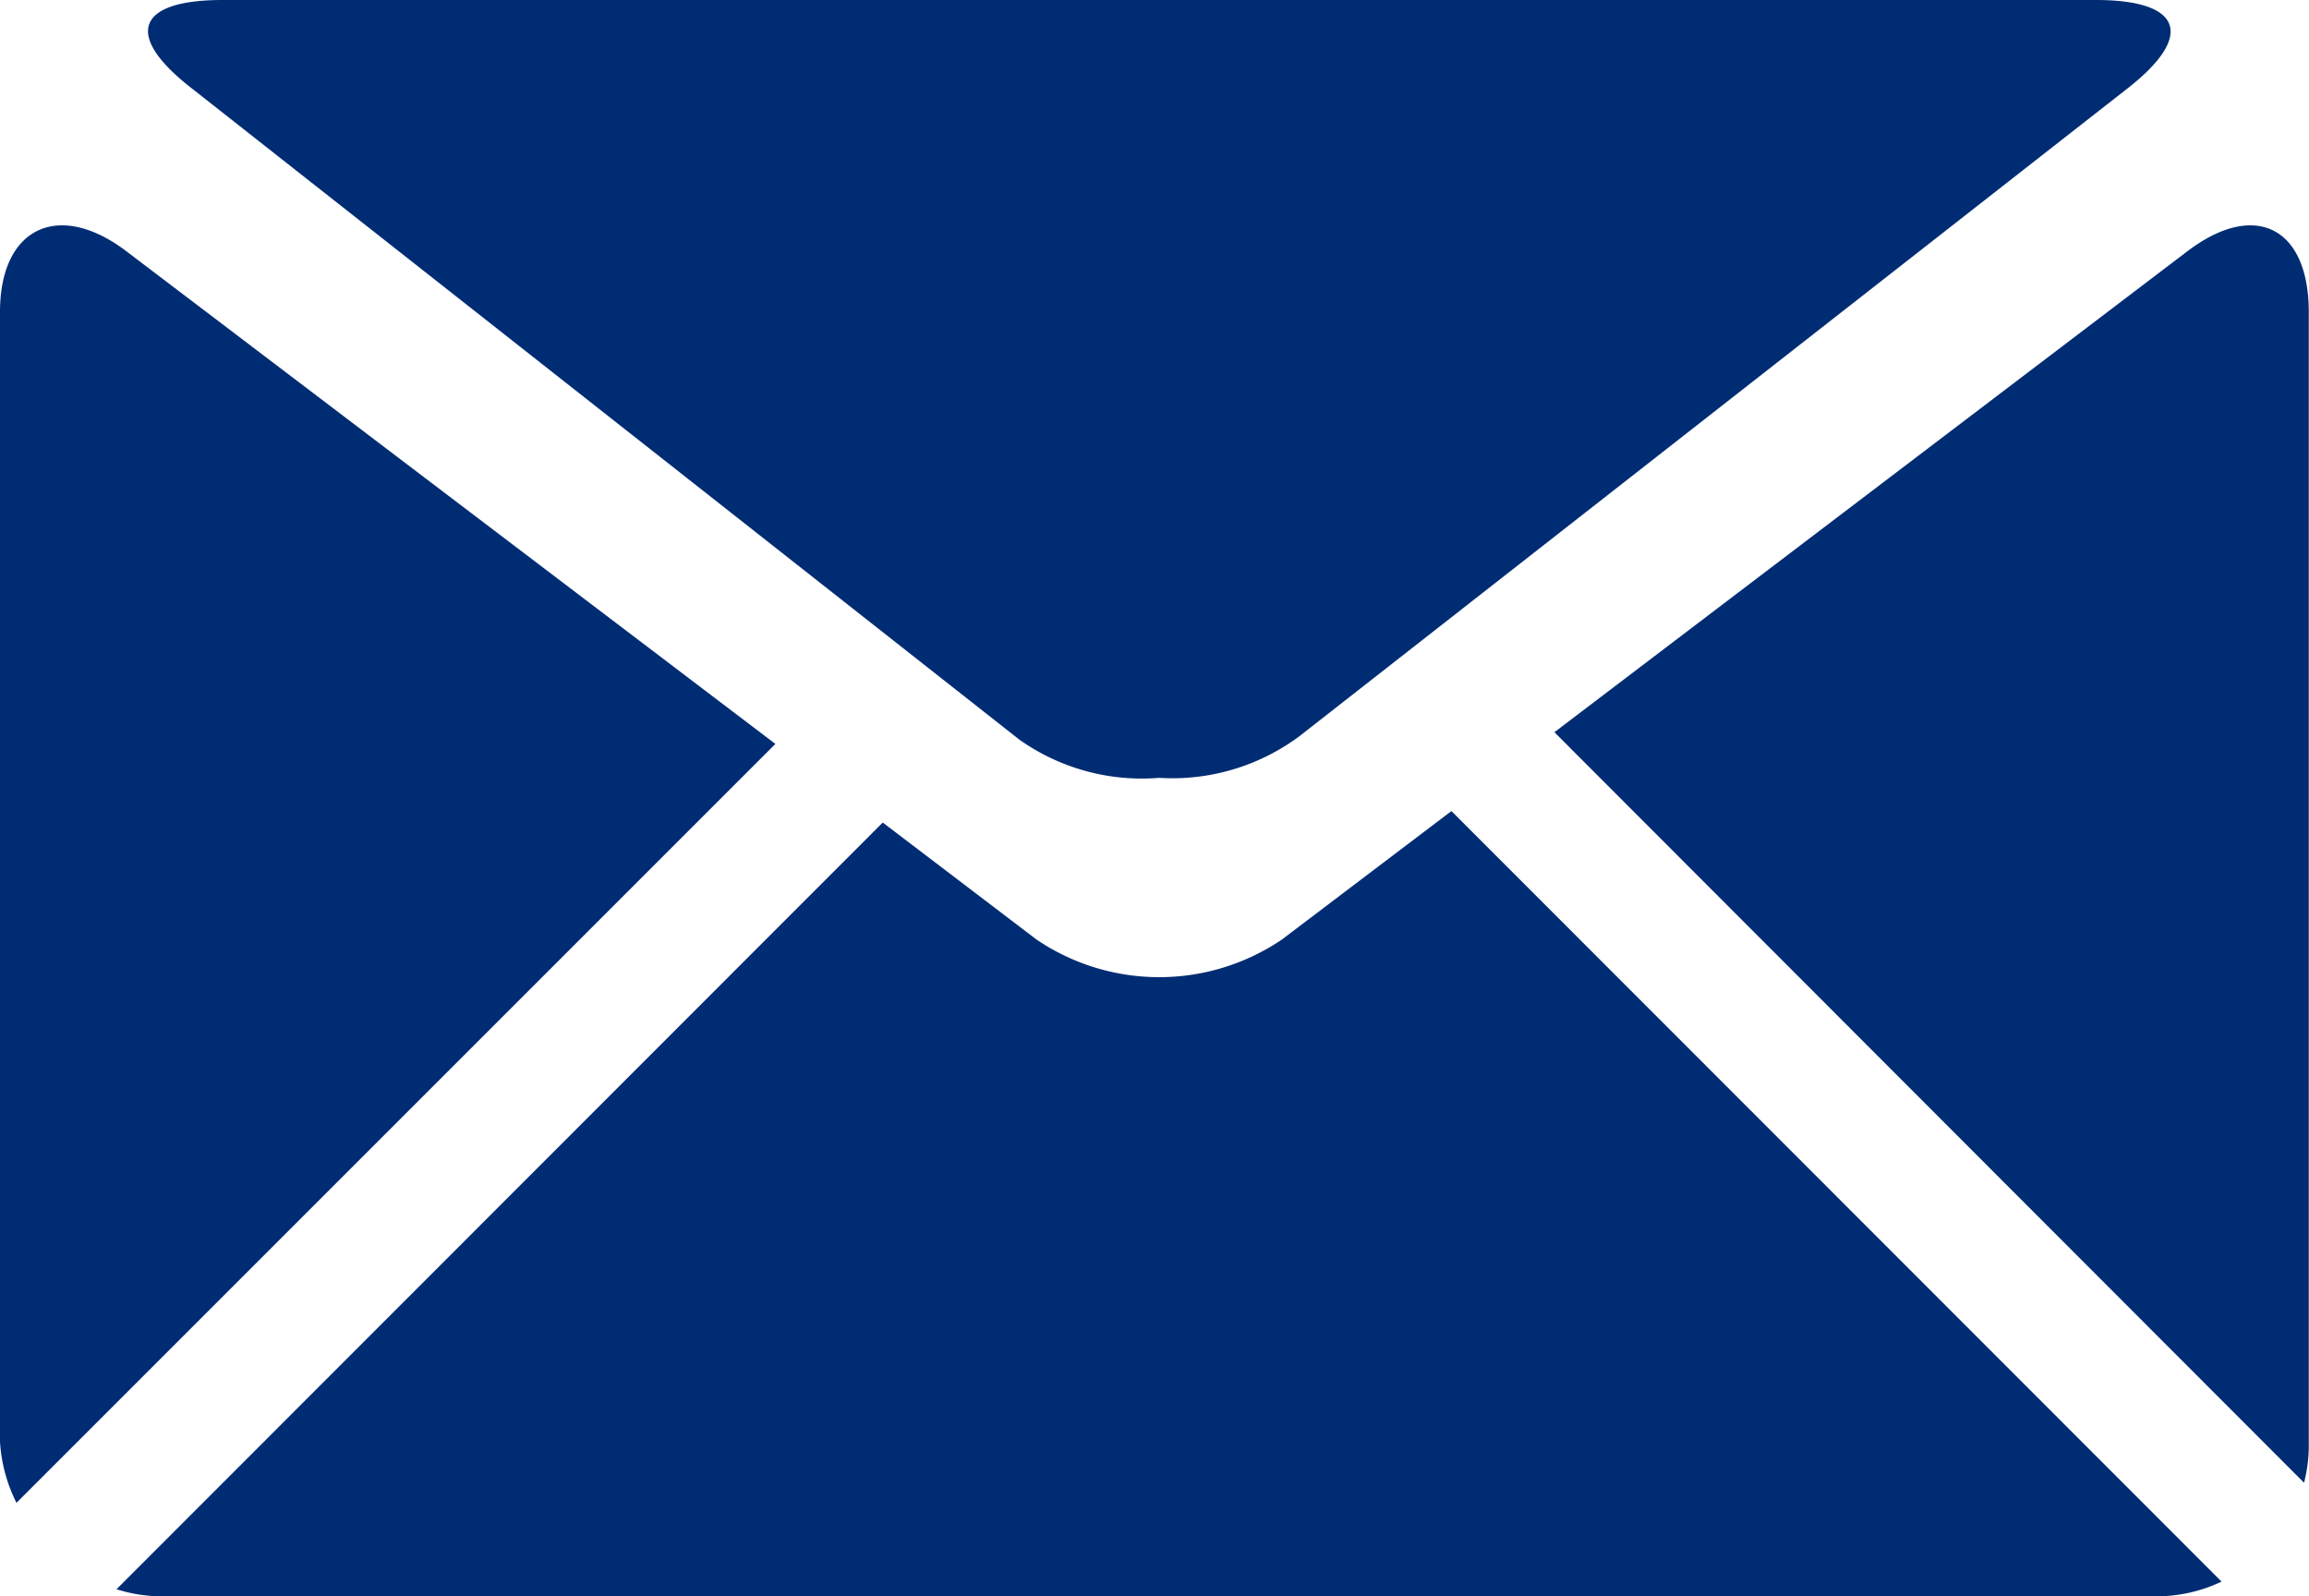 <svg xmlns="http://www.w3.org/2000/svg" width="28.99" height="20.042" viewBox="0 0 28.99 20.042"><defs><style>.a{fill:#002c73;}</style></defs><g transform="translate(-7 -22)"><g transform="translate(7 22)"><path class="a" d="M12.712,23.086l10.42,8.2a2.662,2.662,0,0,0,1.755.48,2.674,2.674,0,0,0,1.759-.521l10.42-8.151C37.9,22.433,37.71,22,36.65,22H13.127C12.068,22,11.88,22.427,12.712,23.086Z" transform="translate(-10.334 -22)"/><path class="a" d="M8.582,30.227C7.734,29.587,7,29.933,7,30.992V45.175a1.958,1.958,0,0,0,.207.769l9.528-9.528Z" transform="translate(-7 -27.076)"/><path class="a" d="M69.481,30.227l-7.952,6.042,9.412,9.423A1.917,1.917,0,0,0,71,45.175V30.992C71,29.933,70.328,29.587,69.481,30.227Z" transform="translate(-42.013 -27.076)"/><path class="a" d="M25.71,52.065a2.748,2.748,0,0,1-3.078,0L20.7,50.595l-9.62,9.626a1.9,1.9,0,0,0,.558.089H36.709a1.9,1.9,0,0,0,.8-.185L27.84,50.451Z" transform="translate(-9.617 -40.268)"/></g></g></svg>